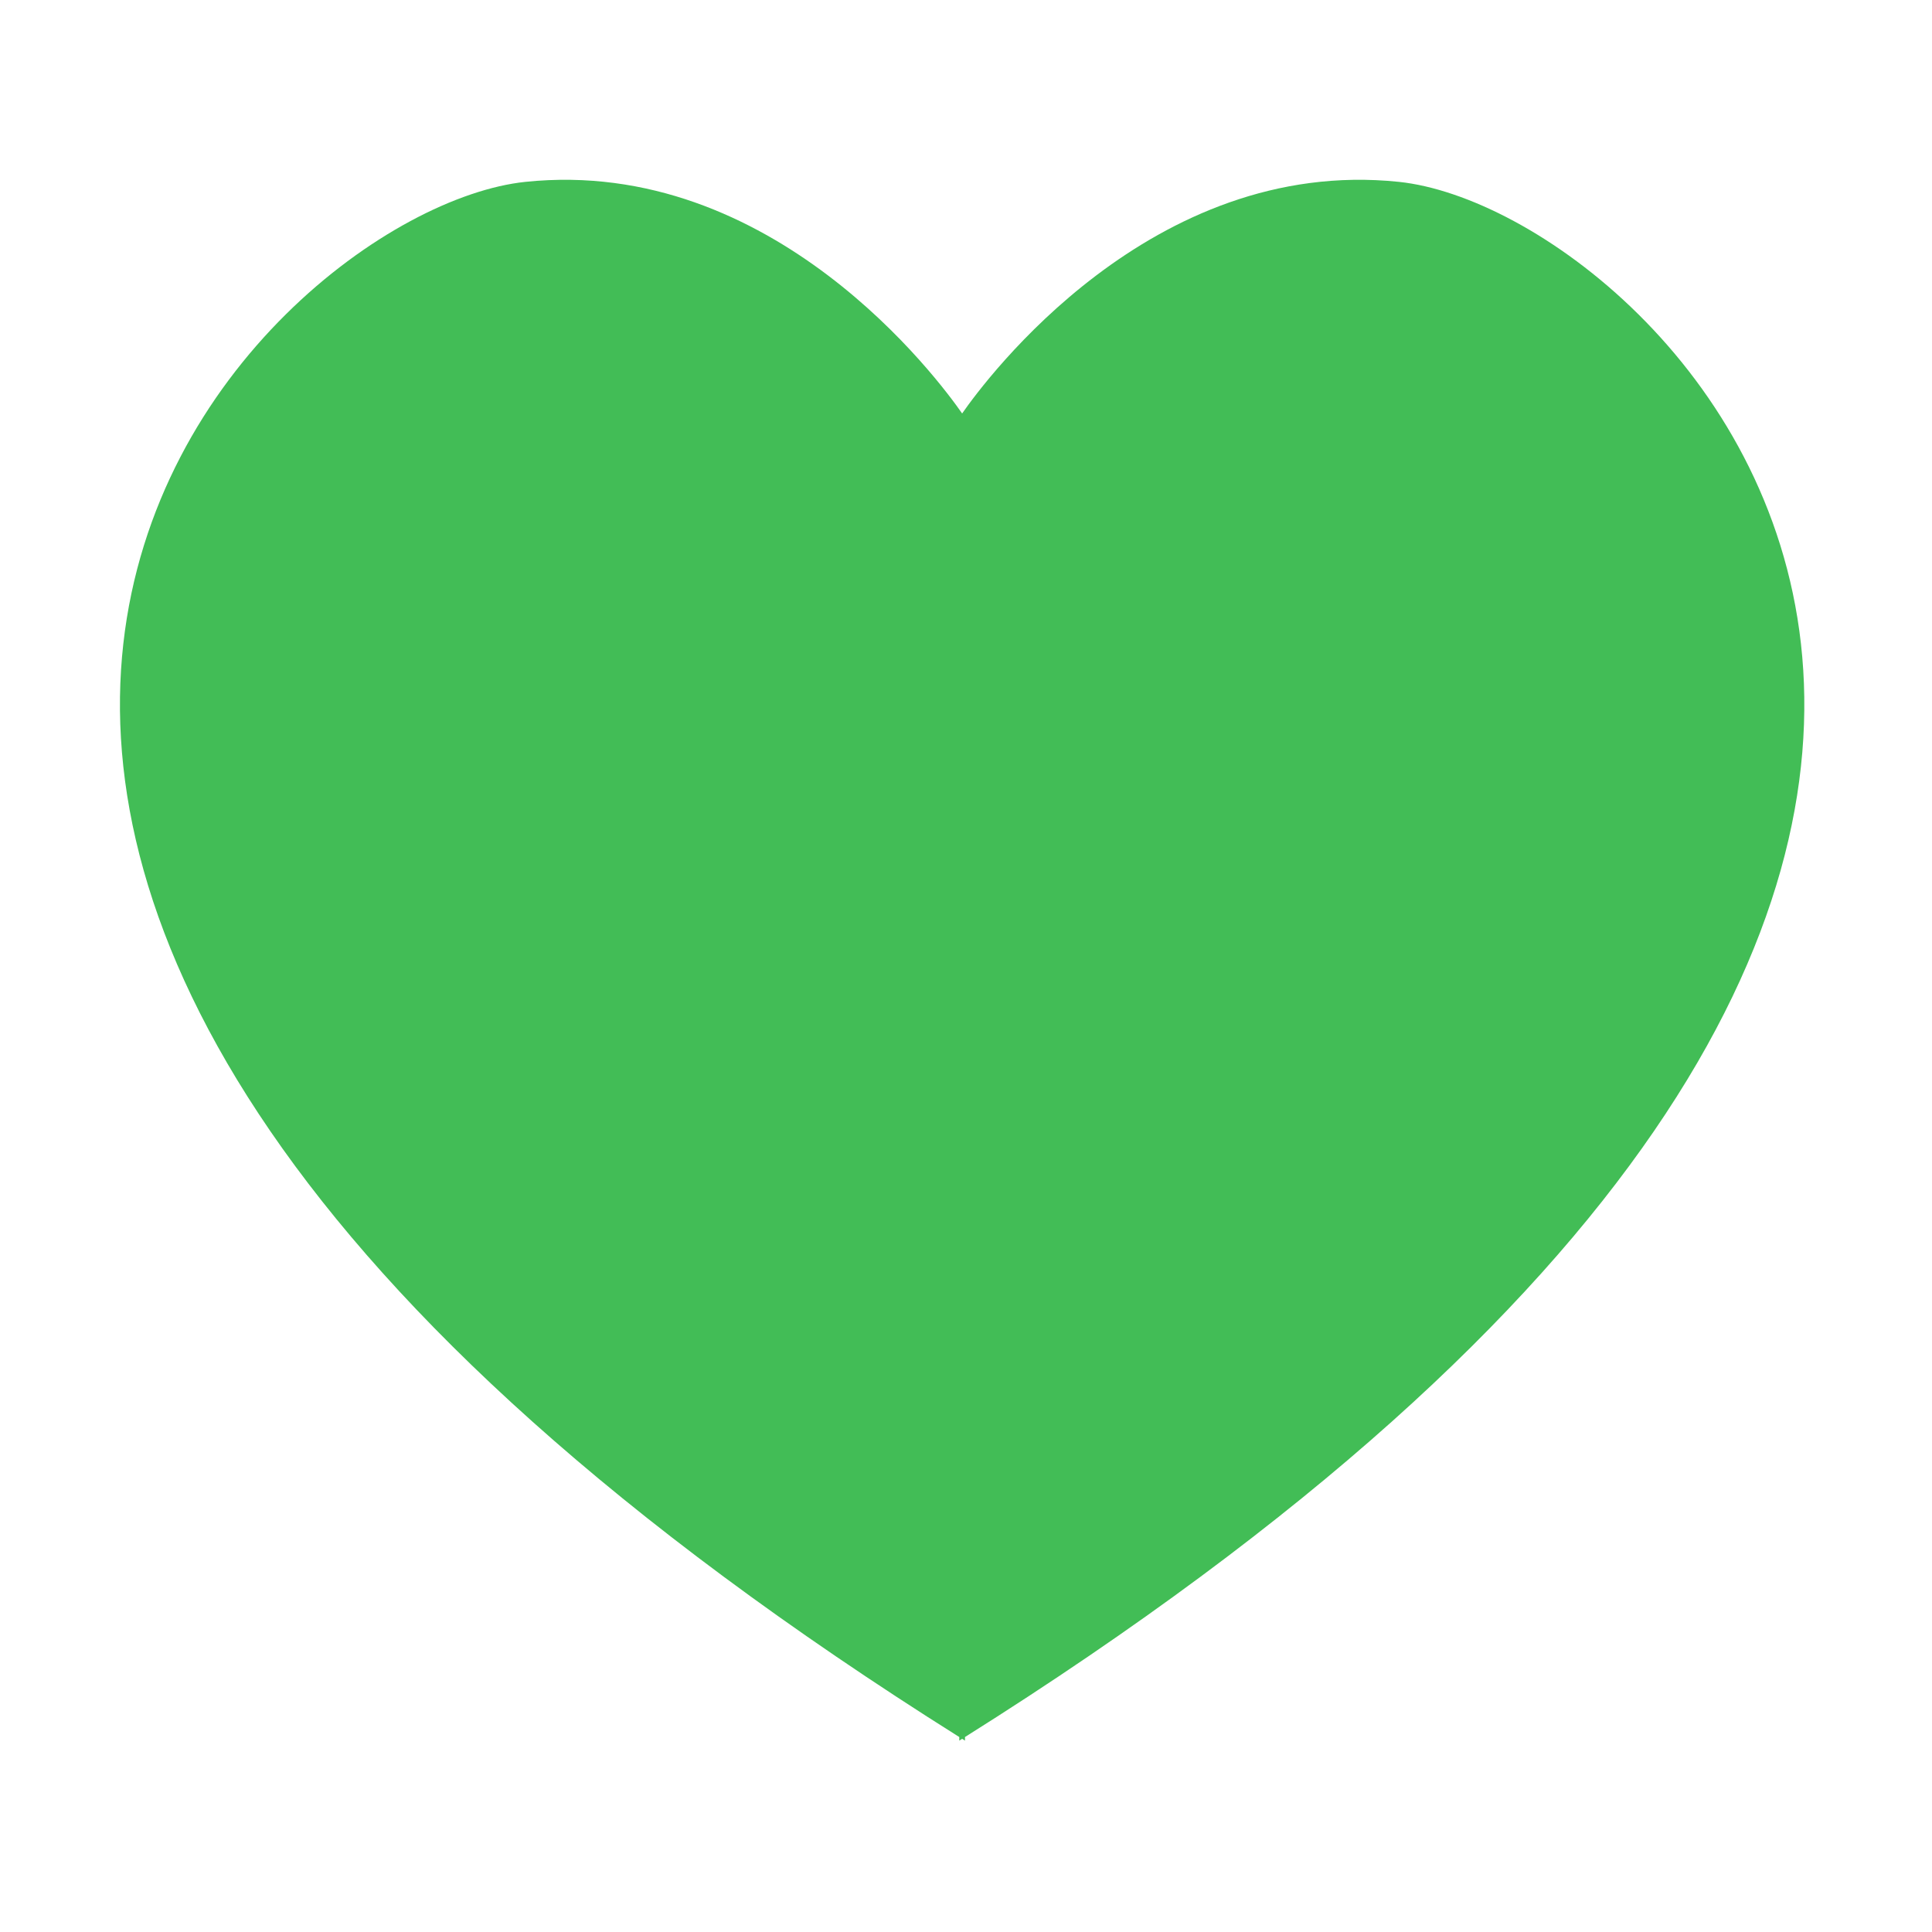 <?xml version="1.0" standalone="no"?><!DOCTYPE svg PUBLIC "-//W3C//DTD SVG 1.1//EN" "http://www.w3.org/Graphics/SVG/1.1/DTD/svg11.dtd"><svg t="1493962957822" class="icon" style="" viewBox="0 0 1024 1024" version="1.1" xmlns="http://www.w3.org/2000/svg" p-id="32247" xmlns:xlink="http://www.w3.org/1999/xlink" width="16" height="16"><defs><style type="text/css"></style></defs><path d="M741.453 96.392c-131.326-13.723-219.111 104.938-231.502 122.753C497.563 201.33 409.776 82.67 278.45 96.392c-141.738 14.809-503.171 363.398 229.991 824.268-0.003 0.638-0.006 1.271-0.009 1.908 0.51-0.32 1.011-0.638 1.519-0.958 0.51 0.32 1.011 0.638 1.521 0.958-0.003-0.638-0.006-1.271-0.009-1.908C1244.626 459.79 883.194 111.201 741.453 96.392z" p-id="32248" fill="#42bd56"></path></svg>